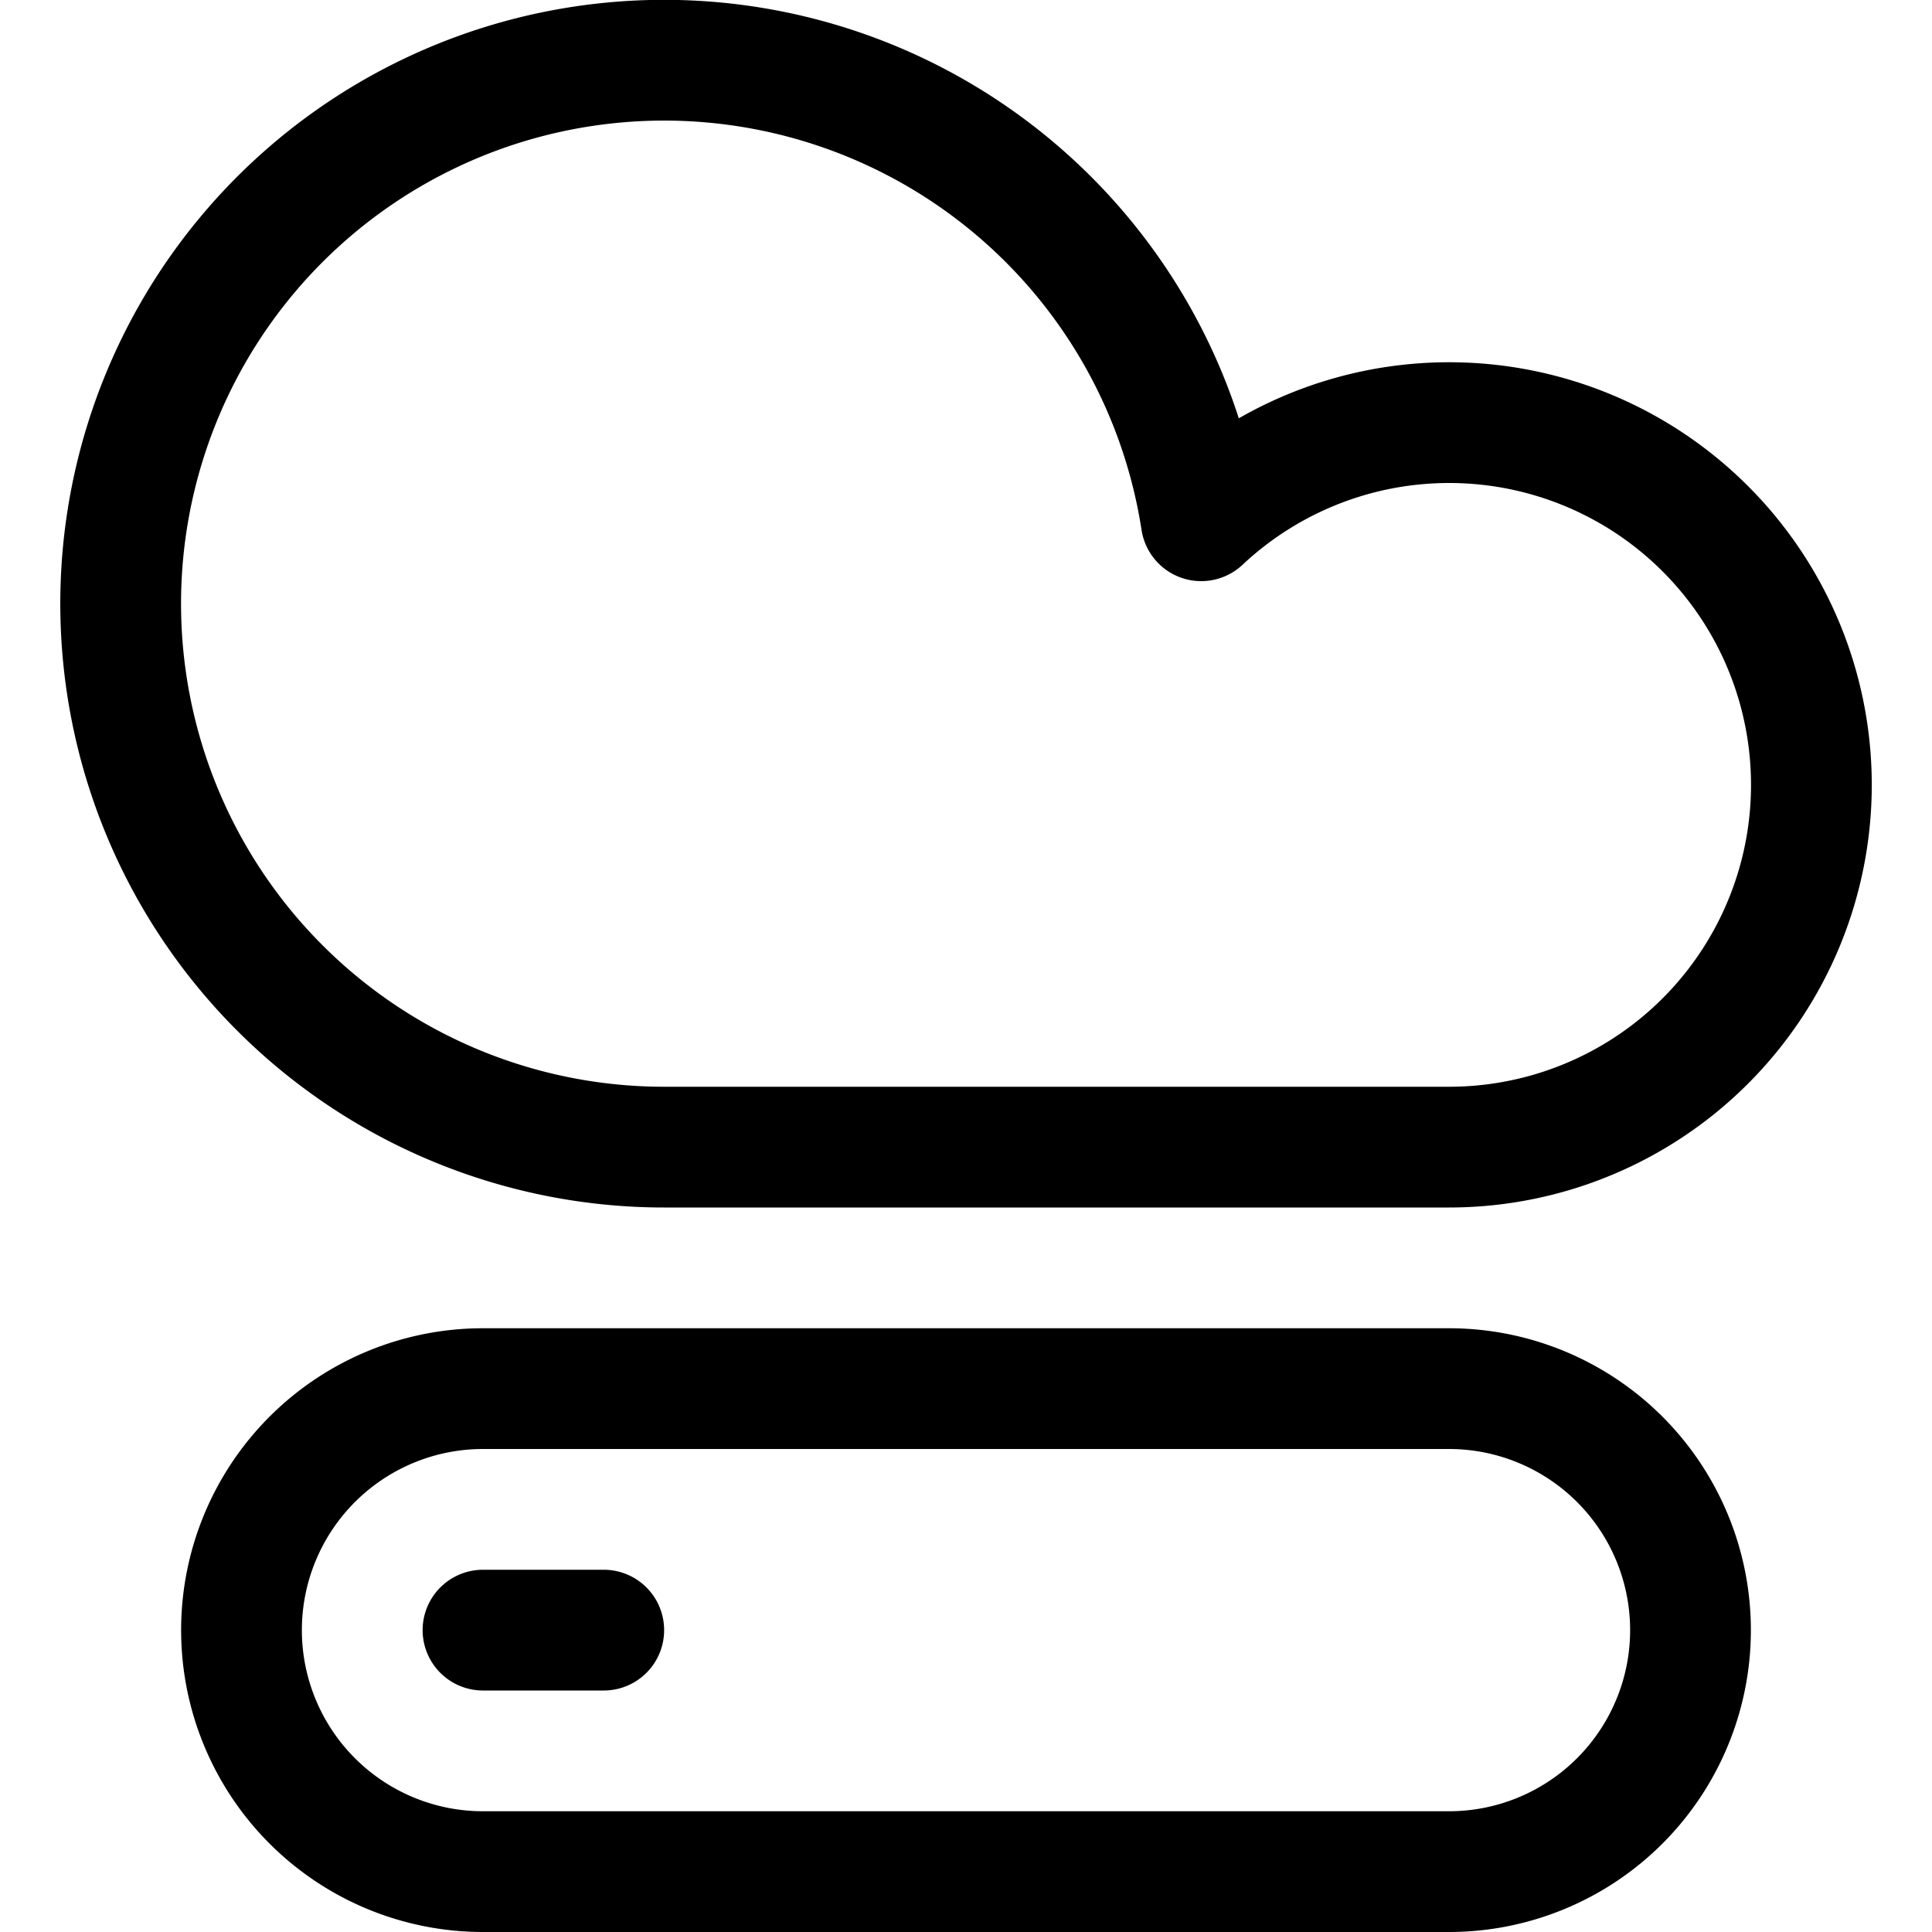 <svg xmlns="http://www.w3.org/2000/svg" viewBox="0 0 24 24" width="24" height="24"><defs><style>.a{fill:none;stroke:#000;stroke-linecap:round;stroke-linejoin:round;stroke-width:1.5px}</style></defs><title>cloud-loading-1</title><path class="a" d="M6 20.25h1.5m13.5 0a3 3 0 0 1-3 3H6a3 3 0 0 1 0-6h12a3 3 0 0 1 3 3zm-3-6a4.5 4.5 0 1 0-3.078-7.781A6.751 6.751 0 1 0 8.25 14.25z"/></svg>